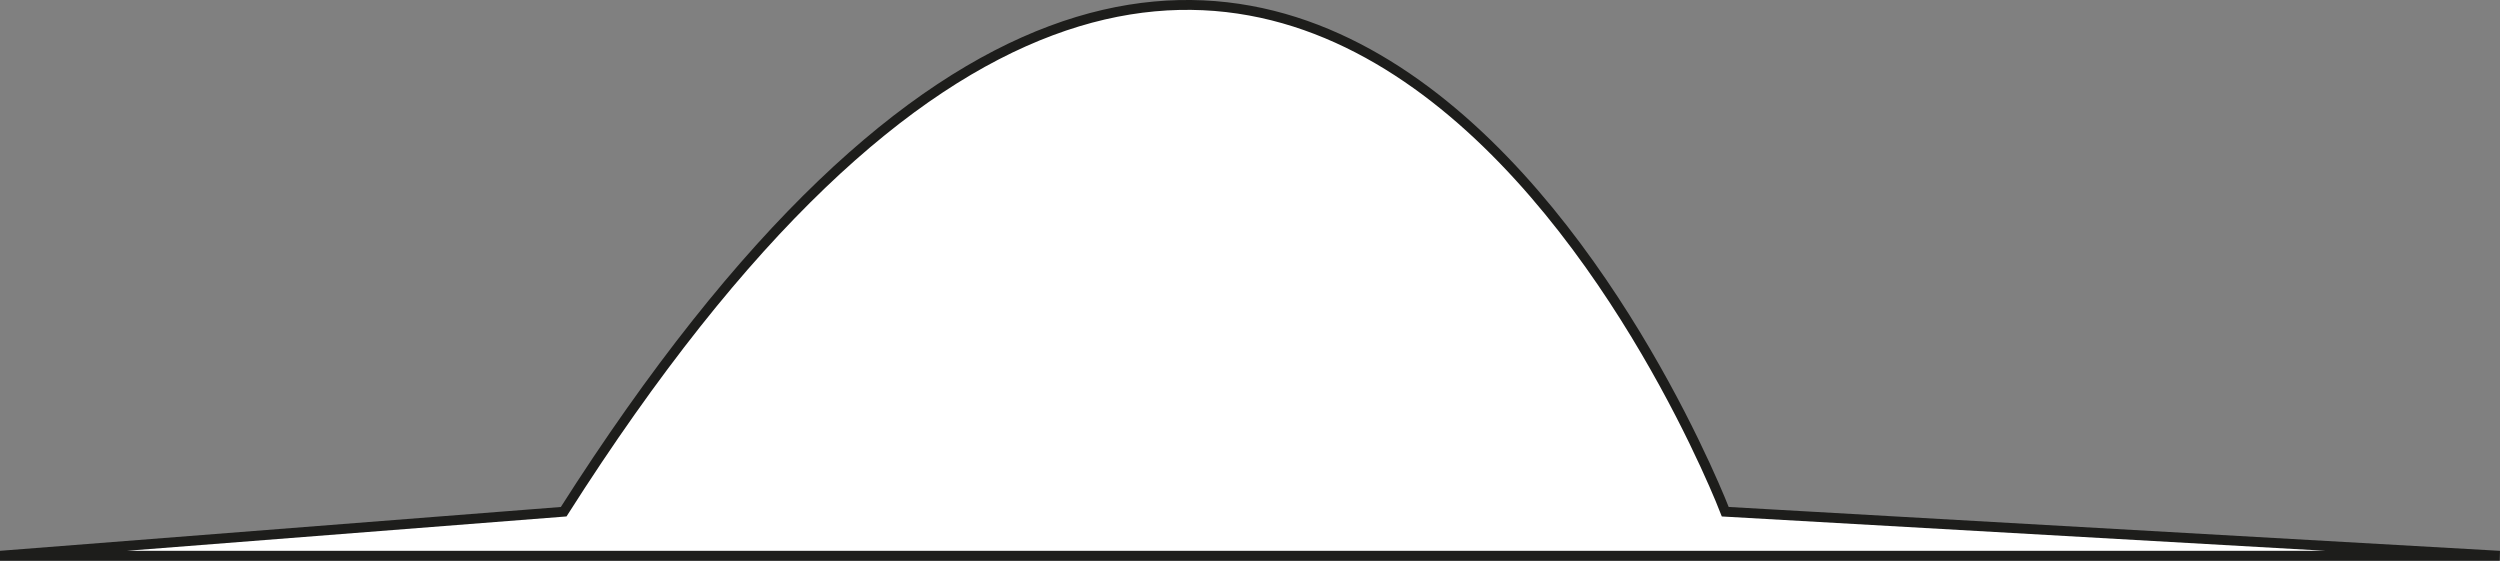 <svg xmlns="http://www.w3.org/2000/svg" viewBox="0 0 253.12 56.77"><rect x="0" y="0" width="253.12" height="56.77" fill="#808080" stroke="none"/><defs><style>.cls-1{fill:#fff;stroke:#1d1d1b;stroke-miterlimit:10;}</style></defs><title>Облака (4)</title><g id="Слой_2" data-name="Слой 2"><g id="_1_слой_небо_облака_" data-name="1 слой (небо+облака)"><g id="Облака"><path class="cls-1" d="M0,56.27H253.09l-78.41-4.46s-44.19-115.45-117.61,0Z"/></g></g></g></svg>